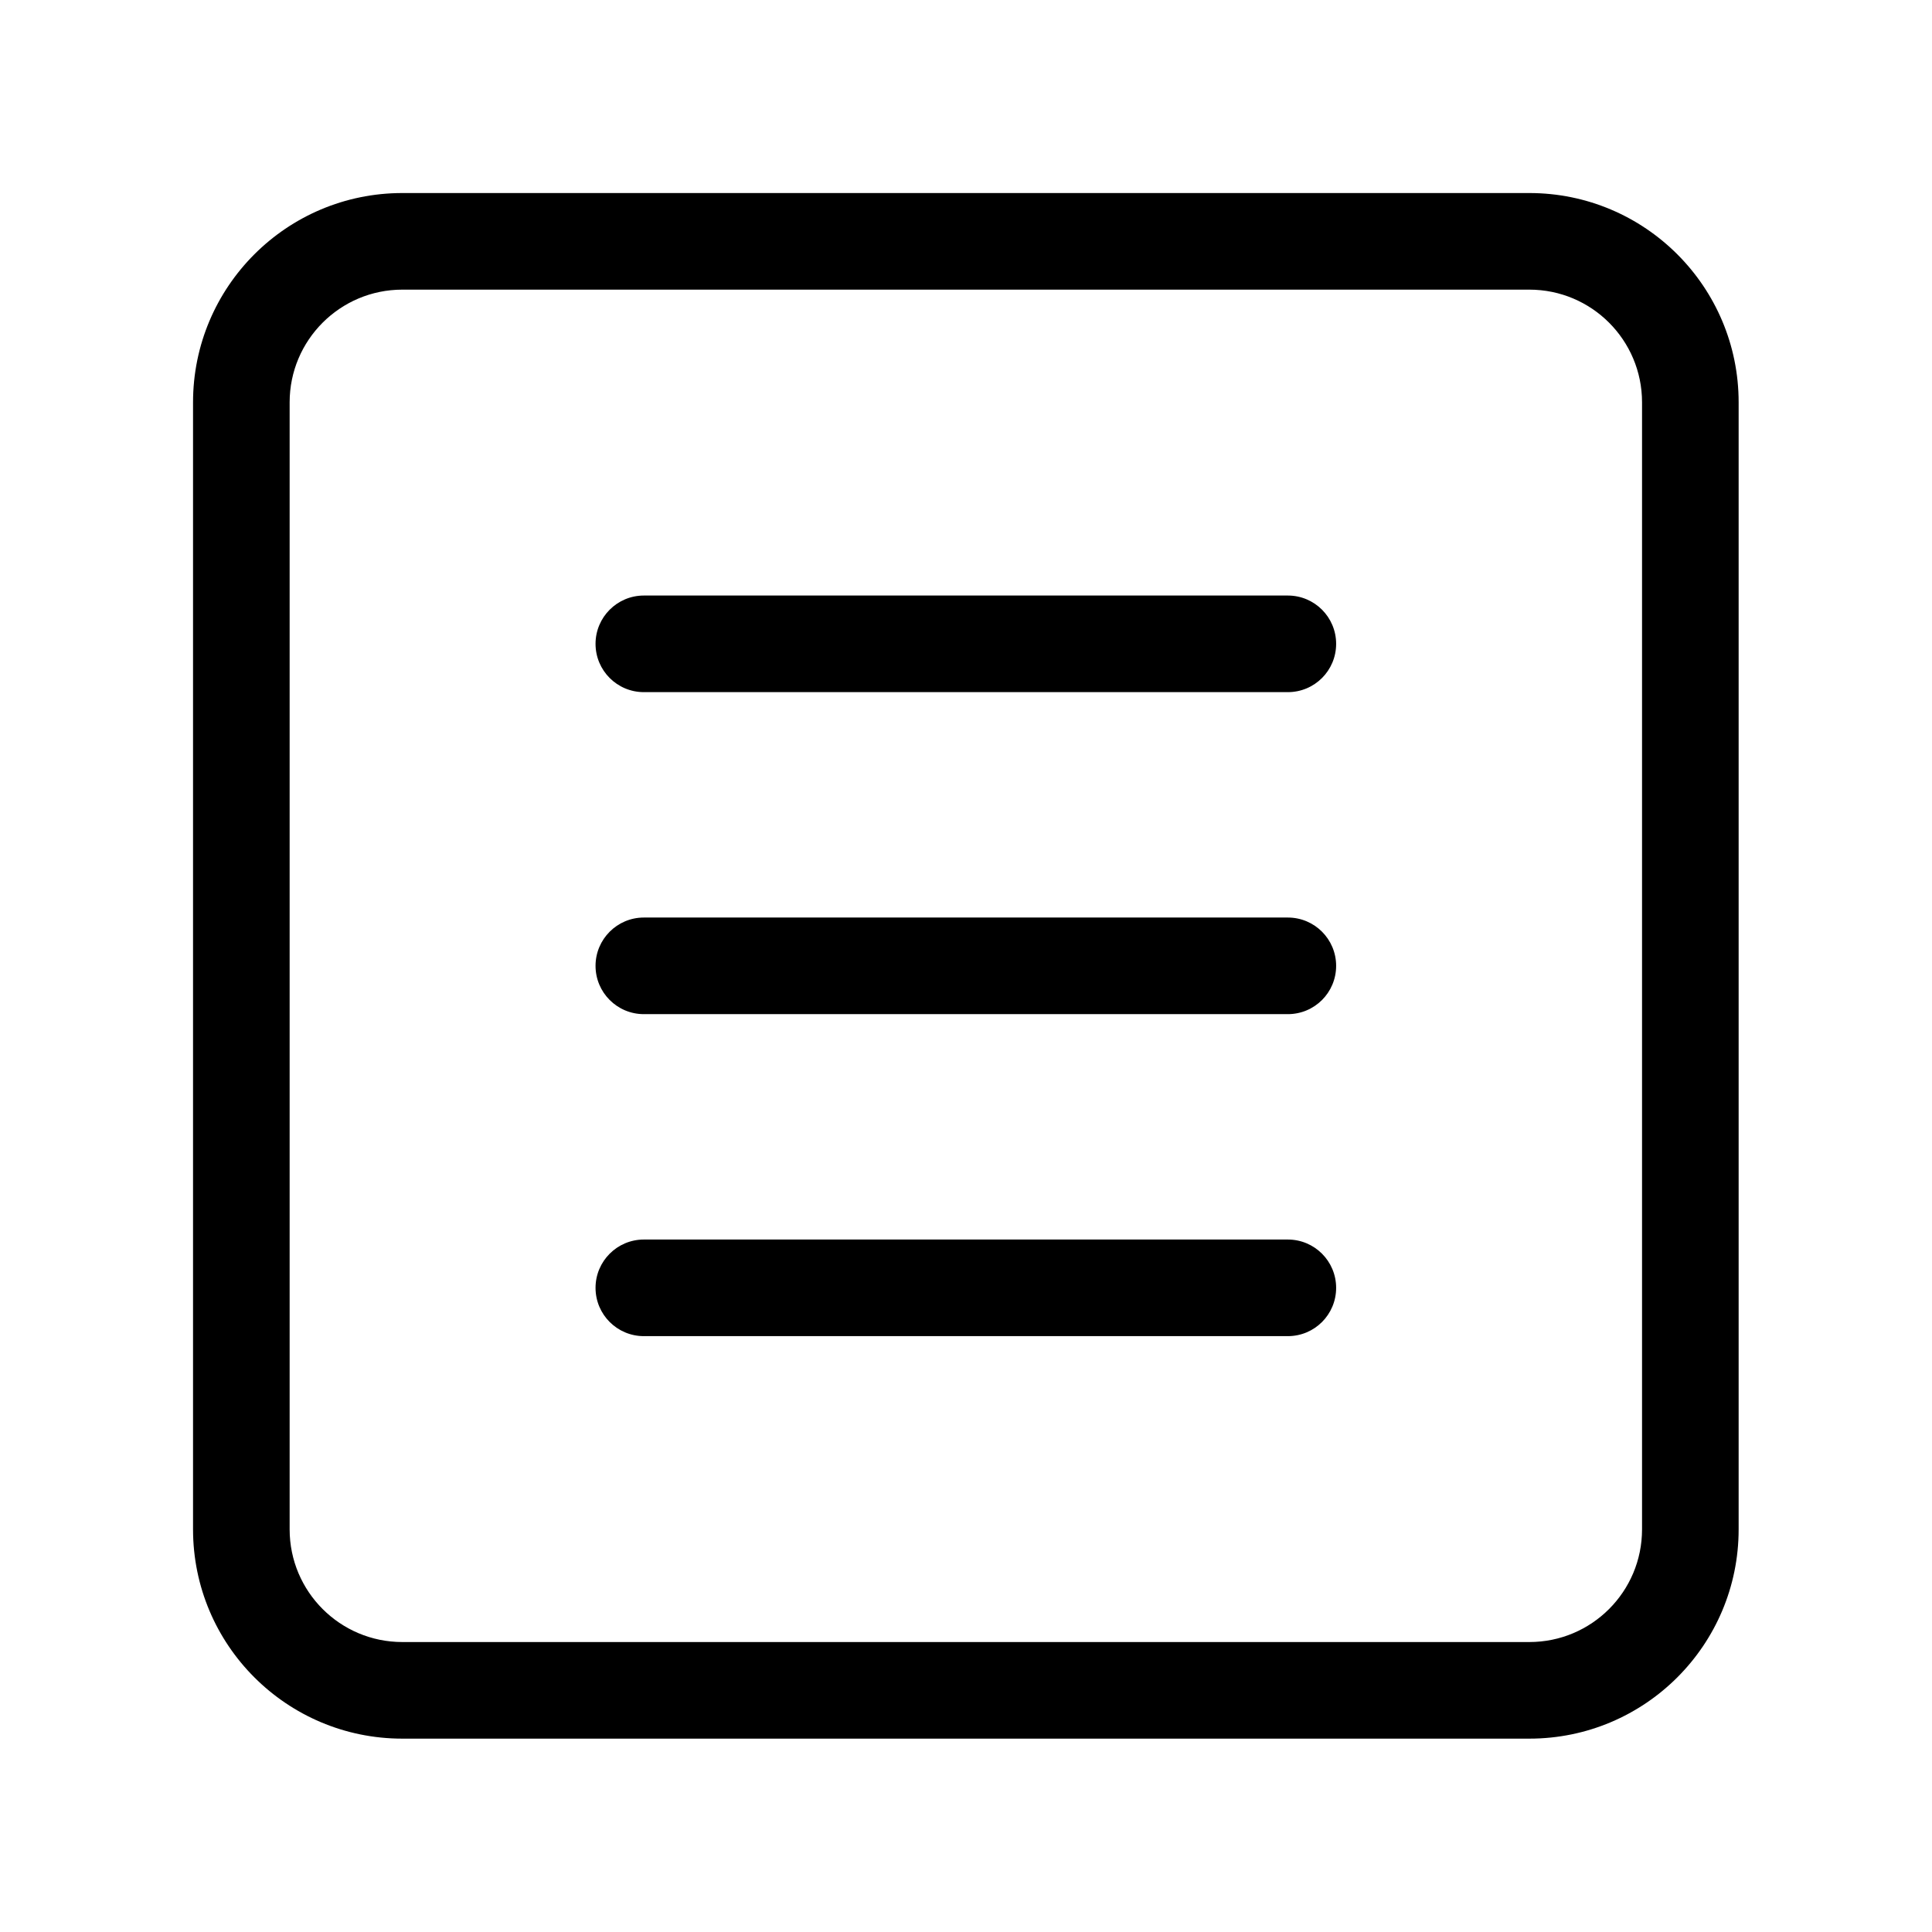 <svg width="24" height="24" viewBox="0 0 24 24" fill="none" xmlns="http://www.w3.org/2000/svg">
<path fill-rule="evenodd" clip-rule="evenodd" d="M2.398 4.998C2.398 3.562 3.562 2.398 4.998 2.398H18.998C20.434 2.398 21.598 3.562 21.598 4.998V18.998C21.598 20.434 20.434 21.598 18.998 21.598H4.998C3.562 21.598 2.398 20.434 2.398 18.998V4.998ZM4.998 3.598C4.225 3.598 3.598 4.225 3.598 4.998V18.998C3.598 19.772 4.225 20.398 4.998 20.398H18.998C19.772 20.398 20.398 19.772 20.398 18.998V4.998C20.398 4.225 19.772 3.598 18.998 3.598H4.998Z" fill="black"/>
<path fill-rule="evenodd" clip-rule="evenodd" d="M7.398 7.998C7.398 7.667 7.667 7.398 7.998 7.398H15.998C16.33 7.398 16.598 7.667 16.598 7.998C16.598 8.33 16.33 8.598 15.998 8.598H7.998C7.667 8.598 7.398 8.33 7.398 7.998Z" fill="black"/>
<path fill-rule="evenodd" clip-rule="evenodd" d="M7.398 11.998C7.398 11.667 7.667 11.398 7.998 11.398H15.998C16.33 11.398 16.598 11.667 16.598 11.998C16.598 12.33 16.33 12.598 15.998 12.598H7.998C7.667 12.598 7.398 12.33 7.398 11.998Z" fill="black"/>
<path fill-rule="evenodd" clip-rule="evenodd" d="M7.398 15.998C7.398 15.667 7.667 15.398 7.998 15.398H15.998C16.33 15.398 16.598 15.667 16.598 15.998C16.598 16.33 16.33 16.598 15.998 16.598H7.998C7.667 16.598 7.398 16.33 7.398 15.998Z" fill="black"/>
</svg>
